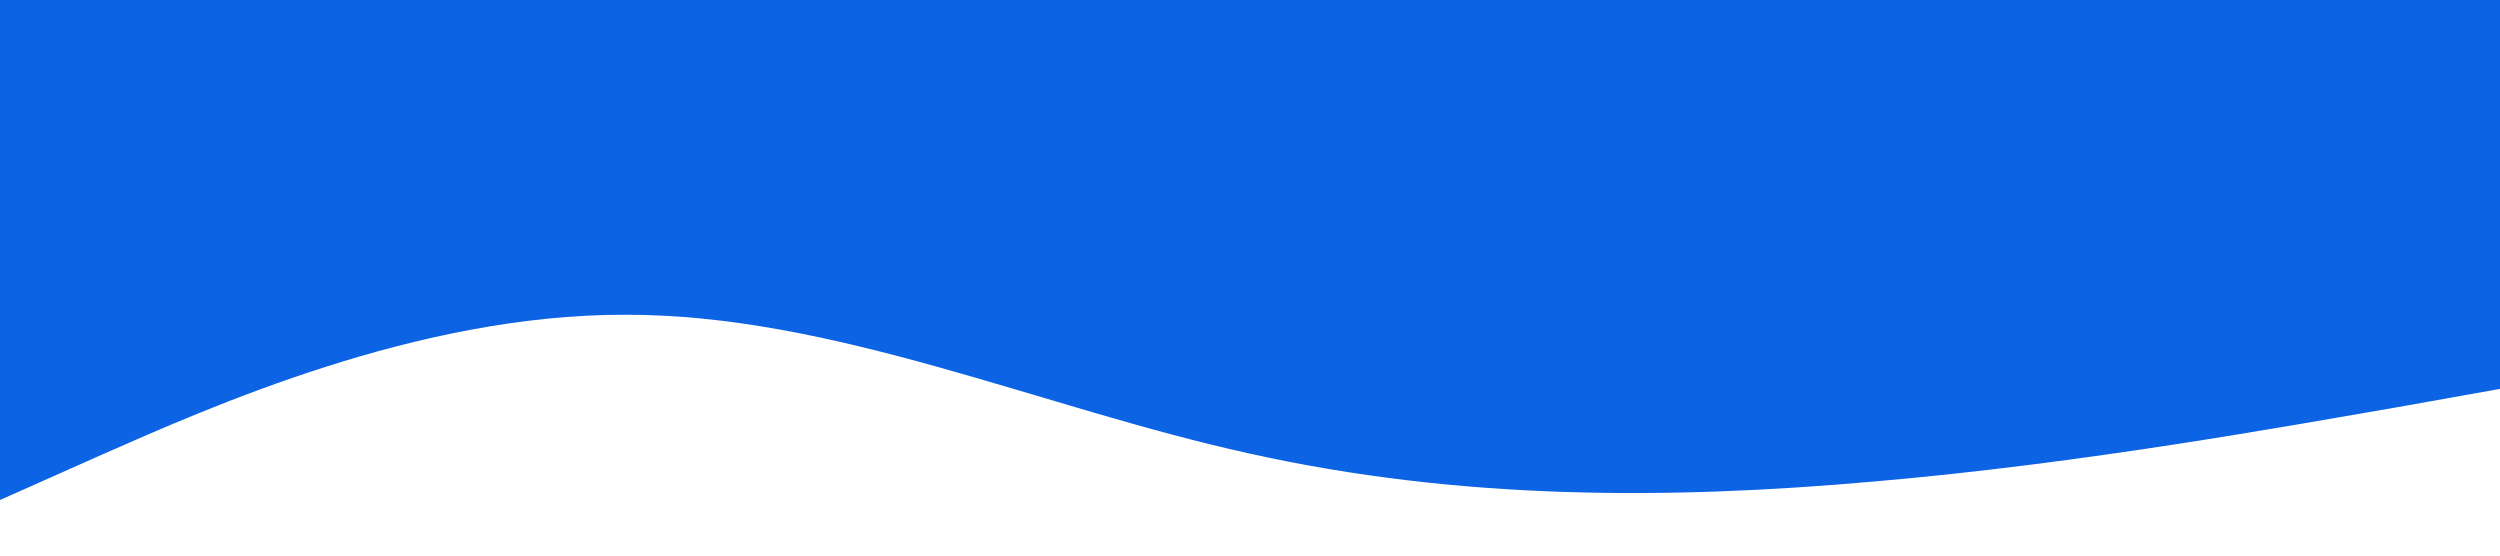 <?xml version="1.0" standalone="no"?><svg xmlns="http://www.w3.org/2000/svg" viewBox="0 0 1440 320"><path fill="#0c63e4" fill-opacity="1" d="M0,288L60,261.3C120,235,240,181,360,181.3C480,181,600,235,720,261.3C840,288,960,288,1080,277.3C1200,267,1320,245,1380,234.7L1440,224L1440,0L1380,0C1320,0,1200,0,1080,0C960,0,840,0,720,0C600,0,480,0,360,0C240,0,120,0,60,0L0,0Z"></path></svg>